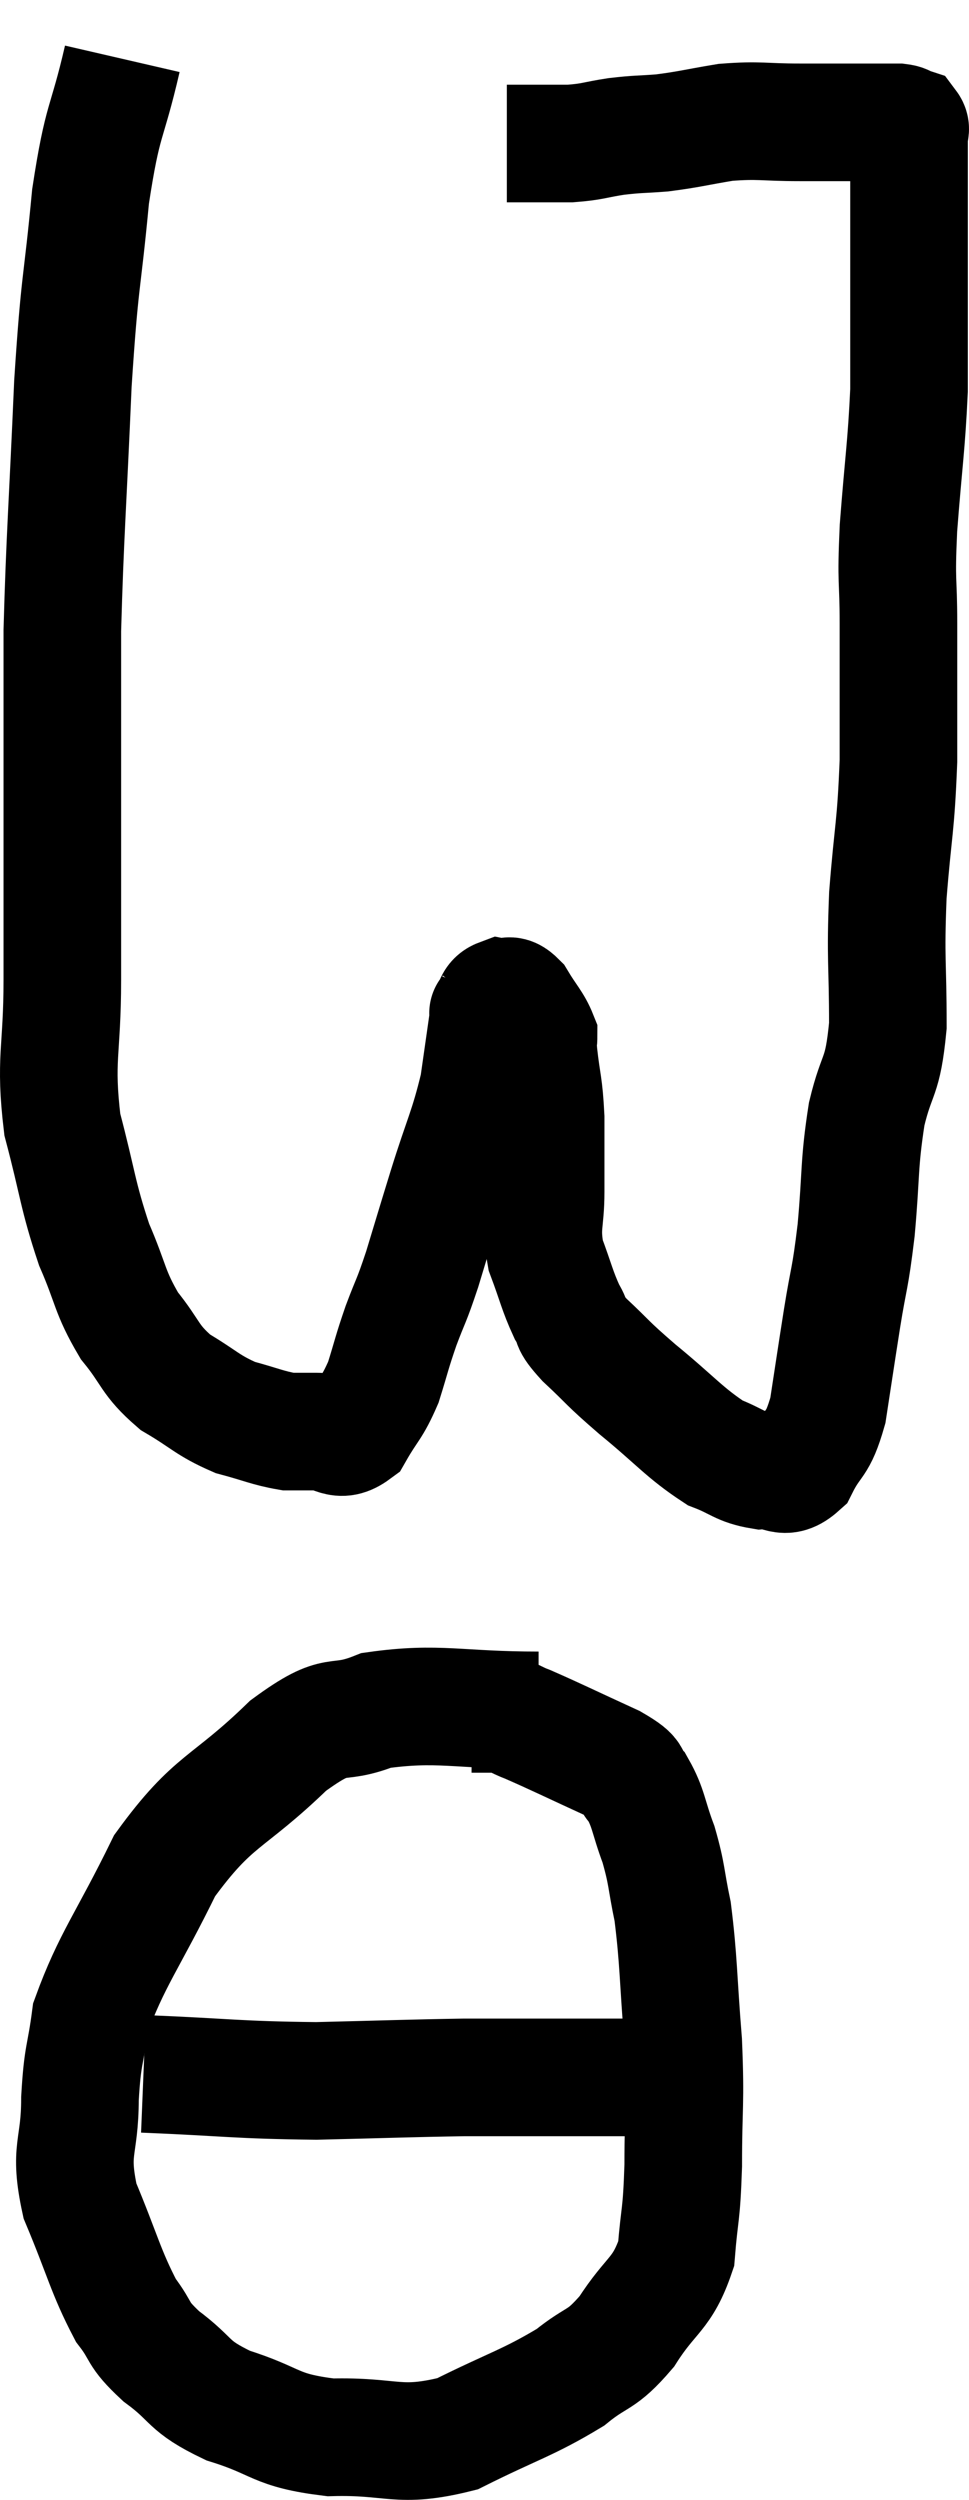 <svg xmlns="http://www.w3.org/2000/svg" viewBox="12.38 2.24 16.48 42.503" width="16.48" height="42.503"><path d="M 14.46 3.24 C 14.19 4.41, 14.13 4.2, 13.92 5.58 C 13.77 7.17, 13.74 6.915, 13.62 8.76 C 13.53 10.86, 13.485 11.34, 13.44 12.96 C 13.44 14.1, 13.44 13.755, 13.44 15.24 C 13.44 17.07, 13.44 17.37, 13.44 18.9 C 13.44 20.13, 13.305 20.235, 13.44 21.36 C 13.71 22.38, 13.695 22.545, 13.98 23.4 C 14.28 24.09, 14.235 24.195, 14.58 24.78 C 14.97 25.26, 14.91 25.35, 15.36 25.74 C 15.87 26.04, 15.9 26.13, 16.38 26.34 C 16.83 26.46, 16.935 26.52, 17.28 26.58 C 17.52 26.58, 17.475 26.58, 17.76 26.58 C 18.09 26.58, 18.135 26.79, 18.42 26.58 C 18.66 26.16, 18.705 26.19, 18.9 25.74 C 19.05 25.26, 19.035 25.26, 19.2 24.78 C 19.38 24.3, 19.365 24.405, 19.56 23.82 C 19.77 23.13, 19.74 23.22, 19.98 22.44 C 20.25 21.57, 20.34 21.45, 20.52 20.7 C 20.61 20.07, 20.655 19.755, 20.7 19.44 C 20.7 19.44, 20.7 19.44, 20.7 19.44 C 20.7 19.44, 20.655 19.5, 20.7 19.44 C 20.79 19.32, 20.76 19.245, 20.88 19.2 C 21.03 19.23, 21.015 19.095, 21.18 19.26 C 21.36 19.56, 21.45 19.635, 21.54 19.86 C 21.54 20.01, 21.51 19.815, 21.54 20.16 C 21.6 20.7, 21.63 20.655, 21.66 21.24 C 21.66 21.87, 21.66 21.915, 21.66 22.5 C 21.66 23.04, 21.57 23.07, 21.66 23.58 C 21.84 24.06, 21.855 24.18, 22.02 24.54 C 22.17 24.78, 22.02 24.69, 22.32 25.02 C 22.77 25.44, 22.665 25.38, 23.22 25.86 C 23.88 26.4, 24.015 26.595, 24.54 26.94 C 24.93 27.09, 24.96 27.18, 25.32 27.24 C 25.65 27.21, 25.695 27.435, 25.98 27.18 C 26.22 26.7, 26.28 26.85, 26.46 26.22 C 26.58 25.44, 26.58 25.425, 26.7 24.66 C 26.82 23.91, 26.835 24.03, 26.94 23.16 C 27.03 22.17, 26.985 22.05, 27.12 21.18 C 27.3 20.43, 27.39 20.61, 27.48 19.68 C 27.48 18.57, 27.435 18.585, 27.48 17.46 C 27.57 16.32, 27.615 16.335, 27.66 15.18 C 27.66 14.01, 27.66 13.83, 27.66 12.84 C 27.66 12.03, 27.615 12.21, 27.66 11.22 C 27.75 10.05, 27.795 9.84, 27.84 8.88 C 27.84 8.13, 27.84 8.115, 27.84 7.38 C 27.84 6.66, 27.84 6.495, 27.84 5.94 C 27.84 5.55, 27.84 5.475, 27.84 5.16 C 27.84 4.92, 27.84 4.8, 27.84 4.68 C 27.84 4.68, 27.84 4.68, 27.84 4.68 C 27.84 4.68, 27.84 4.68, 27.84 4.68 C 27.84 4.68, 27.84 4.71, 27.84 4.68 C 27.84 4.62, 27.84 4.635, 27.84 4.56 C 27.84 4.47, 27.885 4.44, 27.84 4.38 C 27.75 4.35, 27.78 4.335, 27.66 4.32 C 27.51 4.32, 27.555 4.32, 27.36 4.32 C 27.12 4.32, 27.225 4.32, 26.88 4.32 C 26.43 4.32, 26.52 4.32, 25.98 4.32 C 25.35 4.32, 25.305 4.275, 24.72 4.32 C 24.18 4.41, 24.105 4.44, 23.64 4.5 C 23.25 4.53, 23.25 4.515, 22.86 4.56 C 22.47 4.62, 22.47 4.65, 22.08 4.68 C 21.69 4.68, 21.525 4.68, 21.3 4.68 C 21.24 4.68, 21.255 4.68, 21.18 4.68 C 21.09 4.68, 21.045 4.68, 21 4.68 L 21 4.68" fill="none" stroke="black" stroke-width="2"></path><path d="M 21.54 31.32 C 20.16 31.32, 19.845 31.17, 18.78 31.32 C 18.03 31.62, 18.18 31.26, 17.28 31.92 C 16.23 32.94, 16.02 32.805, 15.18 33.96 C 14.55 35.25, 14.28 35.55, 13.92 36.54 C 13.83 37.23, 13.785 37.14, 13.74 37.92 C 13.74 38.79, 13.545 38.76, 13.74 39.66 C 14.13 40.59, 14.175 40.86, 14.52 41.52 C 14.82 41.91, 14.685 41.895, 15.12 42.3 C 15.69 42.72, 15.54 42.795, 16.26 43.14 C 17.13 43.41, 17.025 43.56, 18 43.68 C 19.08 43.65, 19.14 43.875, 20.16 43.62 C 21.12 43.14, 21.36 43.095, 22.08 42.66 C 22.56 42.27, 22.59 42.405, 23.04 41.88 C 23.46 41.22, 23.64 41.265, 23.88 40.56 C 23.94 39.81, 23.97 39.96, 24 39.06 C 24 38.01, 24.045 38.04, 24 36.96 C 23.91 35.85, 23.925 35.58, 23.82 34.74 C 23.7 34.17, 23.73 34.125, 23.58 33.6 C 23.4 33.12, 23.415 32.985, 23.22 32.64 C 23.01 32.43, 23.265 32.49, 22.8 32.22 C 22.08 31.89, 21.84 31.77, 21.36 31.56 C 21.12 31.47, 21.12 31.425, 20.88 31.38 C 20.64 31.38, 20.52 31.38, 20.4 31.38 L 20.4 31.38" fill="none" stroke="black" stroke-width="2"></path><path d="M 14.82 37.5 C 16.29 37.56, 16.395 37.605, 17.76 37.62 C 19.02 37.59, 19.335 37.575, 20.28 37.56 C 20.91 37.56, 20.985 37.56, 21.54 37.56 C 22.02 37.56, 22.11 37.56, 22.5 37.56 C 22.8 37.56, 22.68 37.56, 23.1 37.56 C 23.64 37.56, 23.79 37.575, 24.18 37.56 L 24.66 37.5" fill="none" stroke="black" stroke-width="2"></path></svg>